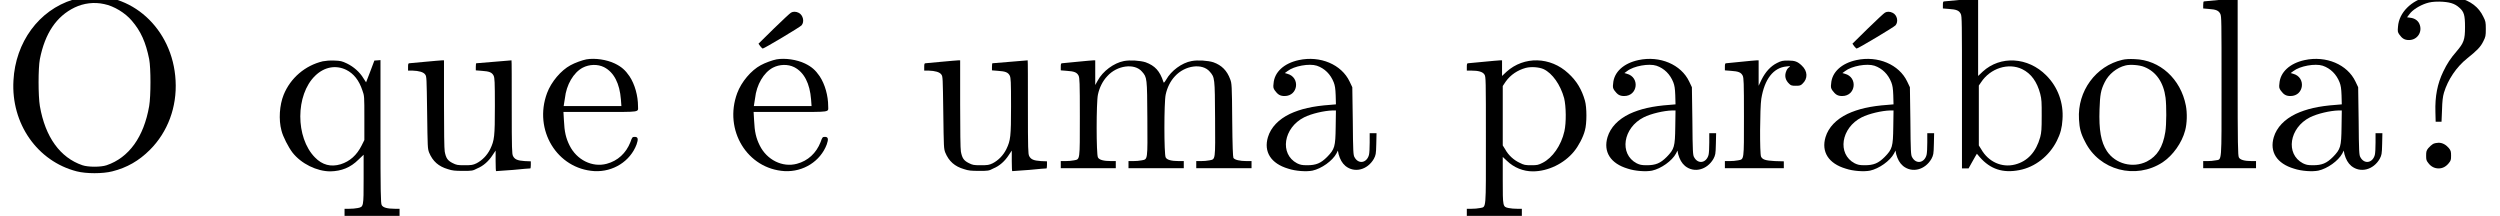<?xml version='1.0' encoding='UTF-8'?>
<!-- This file was generated by dvisvgm 2.8.2 -->
<svg version='1.1' xmlns='http://www.w3.org/2000/svg' xmlns:xlink='http://www.w3.org/1999/xlink' width='101.843pt' height='8.798pt' viewBox='0 -6.861 101.843 8.798'>
<defs>
<path id='g0-63' d='M1.763-7.004C1.086-6.844 .588-6.346 .548-5.778C.528-5.579 .538-5.549 .598-5.46C.717-5.29 .817-5.23 .996-5.23C1.345-5.23 1.564-5.579 1.415-5.898C1.355-6.027 1.225-6.117 1.056-6.137L.917-6.157L1.016-6.286C1.136-6.456 1.425-6.635 1.694-6.725C1.853-6.775 1.973-6.795 2.232-6.795C2.63-6.785 2.849-6.725 3.039-6.555C3.238-6.386 3.278-6.247 3.278-5.758C3.278-5.24 3.228-5.111 2.929-4.762C2.68-4.473 2.55-4.274 2.391-3.945C2.152-3.447 2.052-2.939 2.072-2.291L2.082-1.903H2.202H2.321L2.341-2.381C2.351-2.74 2.371-2.919 2.421-3.088C2.58-3.616 2.929-4.134 3.367-4.483C3.766-4.802 3.915-4.951 4.025-5.181C4.115-5.36 4.125-5.4 4.125-5.679S4.115-5.998 4.025-6.177C3.836-6.575 3.507-6.824 3.009-6.954C2.69-7.044 2.042-7.064 1.763-7.004ZM1.973-.996C1.923-.966 1.833-.887 1.783-.827C1.704-.727 1.694-.687 1.694-.518S1.704-.319 1.783-.219C1.893-.07 2.042 0 2.202 0S2.501-.07 2.62-.219C2.7-.319 2.71-.349 2.71-.518S2.7-.727 2.62-.827C2.501-.966 2.361-1.046 2.202-1.046C2.132-1.046 2.032-1.026 1.973-.996Z'/>
<path id='g0-79' d='M3.397-6.984C3.298-6.964 3.108-6.924 2.969-6.874C1.584-6.446 .628-5.141 .548-3.577C.448-1.823 1.524-.289 3.128 .12C3.517 .219 4.184 .219 4.573 .12C5.171-.03 5.659-.309 6.107-.757C6.834-1.484 7.213-2.501 7.153-3.577C7.044-5.699 5.32-7.253 3.397-6.984ZM4.244-6.695C4.643-6.615 5.101-6.336 5.37-6.017C5.738-5.589 5.938-5.141 6.077-4.453C6.147-4.085 6.147-2.959 6.077-2.54C5.858-1.275 5.25-.438 4.344-.13C4.115-.05 3.587-.05 3.357-.13C2.451-.438 1.843-1.275 1.624-2.54C1.554-2.959 1.554-4.085 1.624-4.453C1.833-5.509 2.301-6.197 3.039-6.555C3.417-6.735 3.836-6.785 4.244-6.695Z'/>
<path id='g0-97' d='M1.724-4.413C1.126-4.284 .727-3.925 .697-3.457C.677-3.308 .687-3.268 .747-3.178C.867-3.009 .966-2.949 1.146-2.949C1.704-2.949 1.793-3.716 1.255-3.856L1.156-3.885L1.265-3.965C1.534-4.174 2.152-4.284 2.461-4.184C2.78-4.075 3.019-3.836 3.148-3.507C3.198-3.377 3.218-3.258 3.228-2.979L3.238-2.61L3.009-2.59C2.291-2.54 1.793-2.421 1.365-2.222C.907-2.002 .588-1.674 .468-1.275C.289-.677 .588-.199 1.295 .01C1.594 .11 2.032 .139 2.281 .09C2.65 .01 3.098-.309 3.258-.608L3.318-.727L3.347-.578C3.407-.369 3.487-.219 3.626-.1C3.995 .199 4.523 .06 4.782-.389C4.862-.548 4.872-.568 4.882-.996L4.892-1.435H4.752H4.613V-1.056C4.613-.847 4.603-.618 4.583-.548C4.493-.219 4.154-.159 3.995-.458C3.945-.538 3.935-.687 3.925-1.933L3.905-3.308L3.796-3.537C3.467-4.234 2.6-4.603 1.724-4.413ZM3.228-1.694C3.218-.877 3.188-.787 2.879-.468C2.62-.209 2.431-.13 2.062-.13C1.843-.13 1.783-.149 1.654-.209C.936-.588 1.096-1.654 1.943-2.082C2.242-2.232 2.76-2.351 3.098-2.361H3.238Z'/>
<path id='g0-98' d='M.956-6.864C.638-6.834 .349-6.804 .319-6.804C.279-6.804 .269-6.775 .269-6.655V-6.516L.518-6.496C.817-6.476 .927-6.436 .996-6.296C1.046-6.197 1.046-5.978 1.046-3.088V0H1.176H1.315L1.425-.199C1.484-.309 1.564-.448 1.594-.498L1.654-.598L1.773-.458C2.202 .03 2.71 .199 3.377 .07C4.025-.05 4.603-.508 4.912-1.126C5.061-1.425 5.121-1.654 5.141-1.993C5.191-2.67 4.951-3.318 4.483-3.786C3.736-4.543 2.61-4.603 1.893-3.945L1.704-3.766V-5.35V-6.924H1.624C1.574-6.914 1.275-6.894 .956-6.864ZM3.497-4.045C3.866-3.866 4.105-3.527 4.234-3.039C4.294-2.8 4.294-2.7 4.294-2.142C4.294-1.594 4.284-1.474 4.234-1.275C4.065-.667 3.716-.289 3.208-.159C2.67-.02 2.122-.269 1.833-.777L1.733-.936V-2.162V-3.377L1.823-3.507C2.202-4.085 2.939-4.314 3.497-4.045Z'/>
<path id='g0-101' d='M2.032-4.443C1.873-4.413 1.564-4.304 1.385-4.204C.996-3.995 .598-3.527 .428-3.068C-.13-1.564 .837 .02 2.361 .11C3.118 .149 3.816-.289 4.075-.976C4.154-1.196 4.134-1.285 4.005-1.285C3.905-1.285 3.895-1.275 3.826-1.076C3.646-.618 3.308-.309 2.859-.189C2.271-.03 1.634-.349 1.345-.936C1.196-1.235 1.136-1.494 1.116-1.953L1.096-2.301H2.6C4.274-2.301 4.134-2.281 4.134-2.531C4.134-2.959 4.005-3.427 3.786-3.756C3.616-4.005 3.457-4.144 3.188-4.274C2.859-4.433 2.381-4.503 2.032-4.443ZM2.75-4.125C3.158-3.915 3.387-3.457 3.437-2.809L3.457-2.54H2.281H1.106L1.116-2.61C1.126-2.65 1.136-2.76 1.156-2.859C1.215-3.407 1.504-3.905 1.883-4.105C2.152-4.244 2.491-4.254 2.75-4.125Z'/>
<path id='g0-108' d='M1.016-6.864C.697-6.834 .408-6.804 .389-6.804S.359-6.755 .359-6.655V-6.516L.588-6.496C.877-6.476 .986-6.436 1.056-6.296C1.106-6.197 1.106-5.998 1.106-3.357C1.106-.149 1.126-.379 .867-.329C.777-.309 .628-.299 .538-.299H.359V-.149V-.01H1.435H2.511V-.149V-.299H2.341C2.042-.299 1.863-.349 1.813-.448C1.773-.518 1.763-.966 1.763-3.726V-6.924H1.684C1.634-6.914 1.335-6.894 1.016-6.864Z'/>
<path id='g0-109' d='M.996-4.344C.687-4.314 .408-4.284 .379-4.284C.339-4.284 .329-4.254 .329-4.134V-3.995L.578-3.975C.877-3.955 .986-3.915 1.056-3.776C1.096-3.676 1.106-3.537 1.106-2.102C1.106-.299 1.116-.379 .867-.329C.777-.309 .628-.299 .518-.299H.329V-.149V-.01H1.455H2.57V-.149V-.299H2.381C2.072-.299 1.893-.349 1.843-.448C1.773-.568 1.773-2.7 1.843-3.009C1.903-3.288 2.032-3.557 2.222-3.756C2.62-4.204 3.337-4.294 3.636-3.945C3.846-3.706 3.846-3.696 3.856-2.032C3.866-.309 3.875-.379 3.626-.329C3.537-.309 3.387-.299 3.278-.299H3.088V-.149V-.01H4.214H5.34V-.149V-.299H5.141C4.832-.299 4.653-.349 4.603-.448C4.533-.568 4.533-2.7 4.603-3.009C4.663-3.288 4.792-3.557 4.981-3.756C5.39-4.204 6.097-4.294 6.396-3.945C6.605-3.706 6.605-3.696 6.615-2.032C6.625-.309 6.635-.379 6.386-.329C6.296-.309 6.147-.299 6.037-.299H5.848V-.149V-.01H6.974H8.1V-.149V-.299H7.9C7.621-.299 7.412-.349 7.362-.428C7.342-.478 7.323-.877 7.313-1.973C7.303-3.397 7.293-3.467 7.233-3.626C7.103-3.985 6.884-4.204 6.545-4.324C6.326-4.394 5.908-4.423 5.659-4.374C5.26-4.304 4.822-3.975 4.623-3.616C4.543-3.487 4.523-3.477 4.513-3.517C4.364-3.975 4.164-4.184 3.786-4.324C3.567-4.394 3.148-4.423 2.899-4.374C2.491-4.294 2.042-3.965 1.833-3.577L1.733-3.397V-3.905V-4.403H1.654C1.604-4.403 1.315-4.374 .996-4.344Z'/>
<path id='g0-111' d='M2.042-4.423C.966-4.174 .209-3.148 .279-2.002C.299-1.634 .349-1.425 .528-1.086C1.106 .08 2.59 .468 3.686-.249C4.105-.528 4.473-1.046 4.603-1.544C4.682-1.833 4.692-2.252 4.633-2.56C4.423-3.646 3.577-4.423 2.54-4.453C2.341-4.463 2.162-4.453 2.042-4.423ZM2.939-4.134C3.417-3.945 3.726-3.507 3.806-2.879C3.846-2.55 3.846-1.793 3.796-1.484C3.696-.867 3.467-.498 3.039-.279C2.471 0 1.763-.179 1.415-.707C1.176-1.076 1.086-1.554 1.116-2.411C1.136-2.999 1.166-3.188 1.325-3.507C1.484-3.836 1.813-4.105 2.172-4.194C2.361-4.244 2.75-4.214 2.939-4.134Z'/>
<path id='g0-112' d='M.956-4.344C.638-4.314 .349-4.284 .319-4.284C.279-4.284 .269-4.254 .269-4.134V-3.985H.448C.747-3.985 .917-3.935 .986-3.826C1.046-3.736 1.046-3.646 1.046-1.156C1.046 1.763 1.066 1.554 .807 1.614C.717 1.634 .568 1.644 .458 1.644H.269V1.783V1.933H1.395H2.511V1.783V1.644H2.321C2.212 1.644 2.062 1.634 1.973 1.614C1.733 1.564 1.733 1.564 1.733 .468V-.468L1.903-.309C2.192-.03 2.57 .12 2.959 .12C3.577 .12 4.234-.199 4.633-.687C4.822-.917 5.011-1.275 5.081-1.554C5.161-1.833 5.161-2.481 5.081-2.76C4.951-3.218 4.742-3.567 4.403-3.875C3.676-4.553 2.6-4.583 1.883-3.935L1.704-3.766V-4.085V-4.403H1.624C1.574-4.403 1.275-4.374 .956-4.344ZM3.397-4.045C3.756-3.875 4.085-3.407 4.234-2.859C4.314-2.531 4.324-1.863 4.244-1.514C4.115-.936 3.756-.428 3.357-.229C3.178-.139 3.138-.13 2.889-.13C2.65-.13 2.6-.139 2.421-.229C2.182-.339 1.963-.538 1.833-.777L1.733-.936V-2.152V-3.357L1.853-3.537C2.052-3.816 2.341-4.005 2.67-4.095C2.899-4.154 3.218-4.125 3.397-4.045Z'/>
<path id='g0-113' d='M2.082-4.364C1.365-4.194 .767-3.686 .488-2.999C.319-2.58 .279-1.983 .399-1.544C.458-1.295 .687-.857 .847-.648C1.205-.189 1.843 .12 2.391 .12C2.839 .11 3.208-.03 3.537-.359L3.746-.558V.418C3.746 1.574 3.746 1.564 3.507 1.614C3.417 1.634 3.268 1.644 3.158 1.644H2.969V1.783V1.933H4.095H5.21V1.783V1.644H5.021C4.712 1.644 4.533 1.594 4.483 1.494C4.443 1.425 4.433 1.006 4.433-1.494V-4.413L4.314-4.403L4.184-4.394L4.015-3.945L3.846-3.507L3.736-3.676C3.587-3.925 3.337-4.144 3.068-4.274C2.859-4.374 2.809-4.384 2.55-4.394C2.371-4.403 2.192-4.384 2.082-4.364ZM3.039-4.015C3.337-3.866 3.557-3.597 3.696-3.178C3.776-2.959 3.776-2.939 3.776-2.052V-1.156L3.666-.936C3.467-.538 3.188-.289 2.809-.169C2.411-.05 2.062-.139 1.763-.448C.966-1.255 .966-2.999 1.773-3.776C2.142-4.134 2.61-4.224 3.039-4.015Z'/>
<path id='g0-114' d='M.927-4.344C.618-4.314 .349-4.284 .319-4.284C.279-4.284 .269-4.254 .269-4.134V-3.995L.518-3.975C.817-3.955 .927-3.915 .996-3.776C1.036-3.676 1.046-3.537 1.046-2.102C1.046-.299 1.056-.379 .807-.329C.717-.309 .568-.299 .458-.299H.269V-.149V-.01H1.465H2.67V-.149V-.289L2.311-.299C1.923-.319 1.803-.359 1.743-.478C1.684-.588 1.694-2.471 1.753-2.839C1.883-3.636 2.242-4.105 2.78-4.154C2.949-4.174 2.949-4.174 2.879-4.115C2.839-4.095 2.79-4.025 2.77-3.965C2.69-3.776 2.73-3.597 2.889-3.447C2.959-3.377 2.999-3.367 3.158-3.367S3.357-3.377 3.427-3.447C3.656-3.656 3.646-3.965 3.397-4.194C3.228-4.354 3.118-4.394 2.849-4.394C2.62-4.394 2.57-4.384 2.391-4.294C2.132-4.164 1.923-3.935 1.763-3.616L1.644-3.367V-3.885V-4.403H1.564C1.514-4.403 1.225-4.374 .927-4.344Z'/>
<path id='g0-117' d='M.996-4.344C.667-4.314 .379-4.284 .349-4.284C.309-4.284 .299-4.254 .299-4.134V-3.985H.478C.747-3.975 .927-3.925 .996-3.826C1.056-3.746 1.056-3.706 1.076-2.281C1.096-.837 1.096-.817 1.156-.648C1.305-.289 1.544-.08 1.923 .03C2.102 .09 2.212 .1 2.531 .1C2.909 .1 2.929 .1 3.118 0C3.367-.1 3.587-.299 3.746-.548L3.866-.727V-.299C3.866-.07 3.875 .12 3.885 .11C3.895 .11 4.214 .09 4.583 .06C4.951 .02 5.27 0 5.28 0S5.3-.06 5.3-.139V-.289L5.051-.299C4.752-.319 4.643-.369 4.573-.508C4.533-.598 4.523-.757 4.523-2.511C4.523-3.547 4.523-4.403 4.513-4.403C4.513-4.403 4.194-4.374 3.806-4.344S3.088-4.284 3.078-4.284S3.059-4.224 3.059-4.134V-3.995L3.308-3.975C3.606-3.955 3.716-3.915 3.786-3.776C3.826-3.676 3.836-3.557 3.836-2.54C3.836-1.285 3.816-1.146 3.646-.787C3.517-.528 3.318-.329 3.088-.209C2.939-.139 2.889-.13 2.6-.13S2.271-.139 2.112-.219C1.913-.319 1.843-.418 1.793-.687C1.773-.777 1.763-1.544 1.763-2.62V-4.403H1.684C1.634-4.403 1.335-4.374 .996-4.344Z'/>
<path id='g0-225' d='M2.889-6.346C2.849-6.326 2.54-6.037 2.192-5.699L1.564-5.081L1.634-4.981C1.674-4.932 1.724-4.882 1.733-4.882C1.793-4.882 3.258-5.758 3.318-5.828C3.447-5.978 3.387-6.247 3.208-6.336C3.098-6.396 2.969-6.396 2.889-6.346ZM1.724-4.413C1.126-4.284 .727-3.925 .697-3.457C.677-3.308 .687-3.268 .747-3.178C.867-3.009 .966-2.949 1.146-2.949C1.704-2.949 1.793-3.716 1.255-3.856L1.156-3.885L1.265-3.965C1.534-4.174 2.152-4.284 2.461-4.184C2.78-4.075 3.019-3.836 3.148-3.507C3.198-3.377 3.218-3.258 3.228-2.979L3.238-2.61L3.009-2.59C2.291-2.54 1.793-2.421 1.365-2.222C.907-2.002 .588-1.674 .468-1.275C.289-.677 .588-.199 1.295 .01C1.594 .11 2.032 .139 2.281 .09C2.65 .01 3.098-.309 3.258-.608L3.318-.727L3.347-.578C3.407-.369 3.487-.219 3.626-.1C3.995 .199 4.523 .06 4.782-.389C4.862-.548 4.872-.568 4.882-.996L4.892-1.435H4.752H4.613V-1.056C4.613-.847 4.603-.618 4.583-.548C4.493-.219 4.154-.159 3.995-.458C3.945-.538 3.935-.687 3.925-1.933L3.905-3.308L3.796-3.537C3.467-4.234 2.6-4.603 1.724-4.413ZM3.228-1.694C3.218-.877 3.188-.787 2.879-.468C2.62-.209 2.431-.13 2.062-.13C1.843-.13 1.783-.149 1.654-.209C.936-.588 1.096-1.654 1.943-2.082C2.242-2.232 2.76-2.351 3.098-2.361H3.238Z'/>
<path id='g0-233' d='M2.62-6.346C2.58-6.326 2.271-6.037 1.923-5.699L1.295-5.081L1.365-4.981C1.405-4.932 1.455-4.882 1.465-4.882C1.524-4.882 2.989-5.758 3.049-5.828C3.178-5.978 3.108-6.247 2.939-6.336C2.829-6.396 2.7-6.396 2.62-6.346ZM2.032-4.443C1.873-4.413 1.564-4.304 1.385-4.204C.996-3.995 .598-3.527 .428-3.068C-.13-1.564 .837 .02 2.361 .11C3.118 .149 3.816-.289 4.075-.976C4.154-1.196 4.134-1.285 4.005-1.285C3.905-1.285 3.895-1.275 3.826-1.076C3.646-.618 3.308-.309 2.859-.189C2.271-.03 1.634-.349 1.345-.936C1.196-1.235 1.136-1.494 1.116-1.953L1.096-2.301H2.6C4.274-2.301 4.134-2.281 4.134-2.531C4.134-2.959 4.005-3.427 3.786-3.756C3.616-4.005 3.457-4.144 3.188-4.274C2.859-4.433 2.381-4.503 2.032-4.443ZM2.75-4.125C3.158-3.915 3.387-3.457 3.437-2.809L3.457-2.54H2.281H1.106L1.116-2.61C1.126-2.65 1.136-2.76 1.156-2.859C1.215-3.407 1.504-3.905 1.883-4.105C2.152-4.244 2.491-4.254 2.75-4.125Z'/>
</defs>
<g id='page1'>
<use x='0' y='0' xlink:href='#g0-79'/>
<use x='11.067' y='0' xlink:href='#g0-113'/>
<use x='16.324' y='0' xlink:href='#g0-117'/>
<use x='21.857' y='0' xlink:href='#g0-101'/>
<use x='29.604' y='0' xlink:href='#g0-233'/>
<use x='37.351' y='0' xlink:href='#g0-117'/>
<use x='42.884' y='0' xlink:href='#g0-109'/>
<use x='51.184' y='0' xlink:href='#g0-97'/>
<use x='59.485' y='0' xlink:href='#g0-112'/>
<use x='65.018' y='0' xlink:href='#g0-97'/>
<use x='69.998' y='0' xlink:href='#g0-114'/>
<use x='73.899' y='0' xlink:href='#g0-225'/>
<use x='78.879' y='0' xlink:href='#g0-98'/>
<use x='84.413' y='0' xlink:href='#g0-111'/>
<use x='89.393' y='0' xlink:href='#g0-108'/>
<use x='92.16' y='0' xlink:href='#g0-97'/>
<use x='97.14' y='0' xlink:href='#g0-63'/>
</g>
</svg>